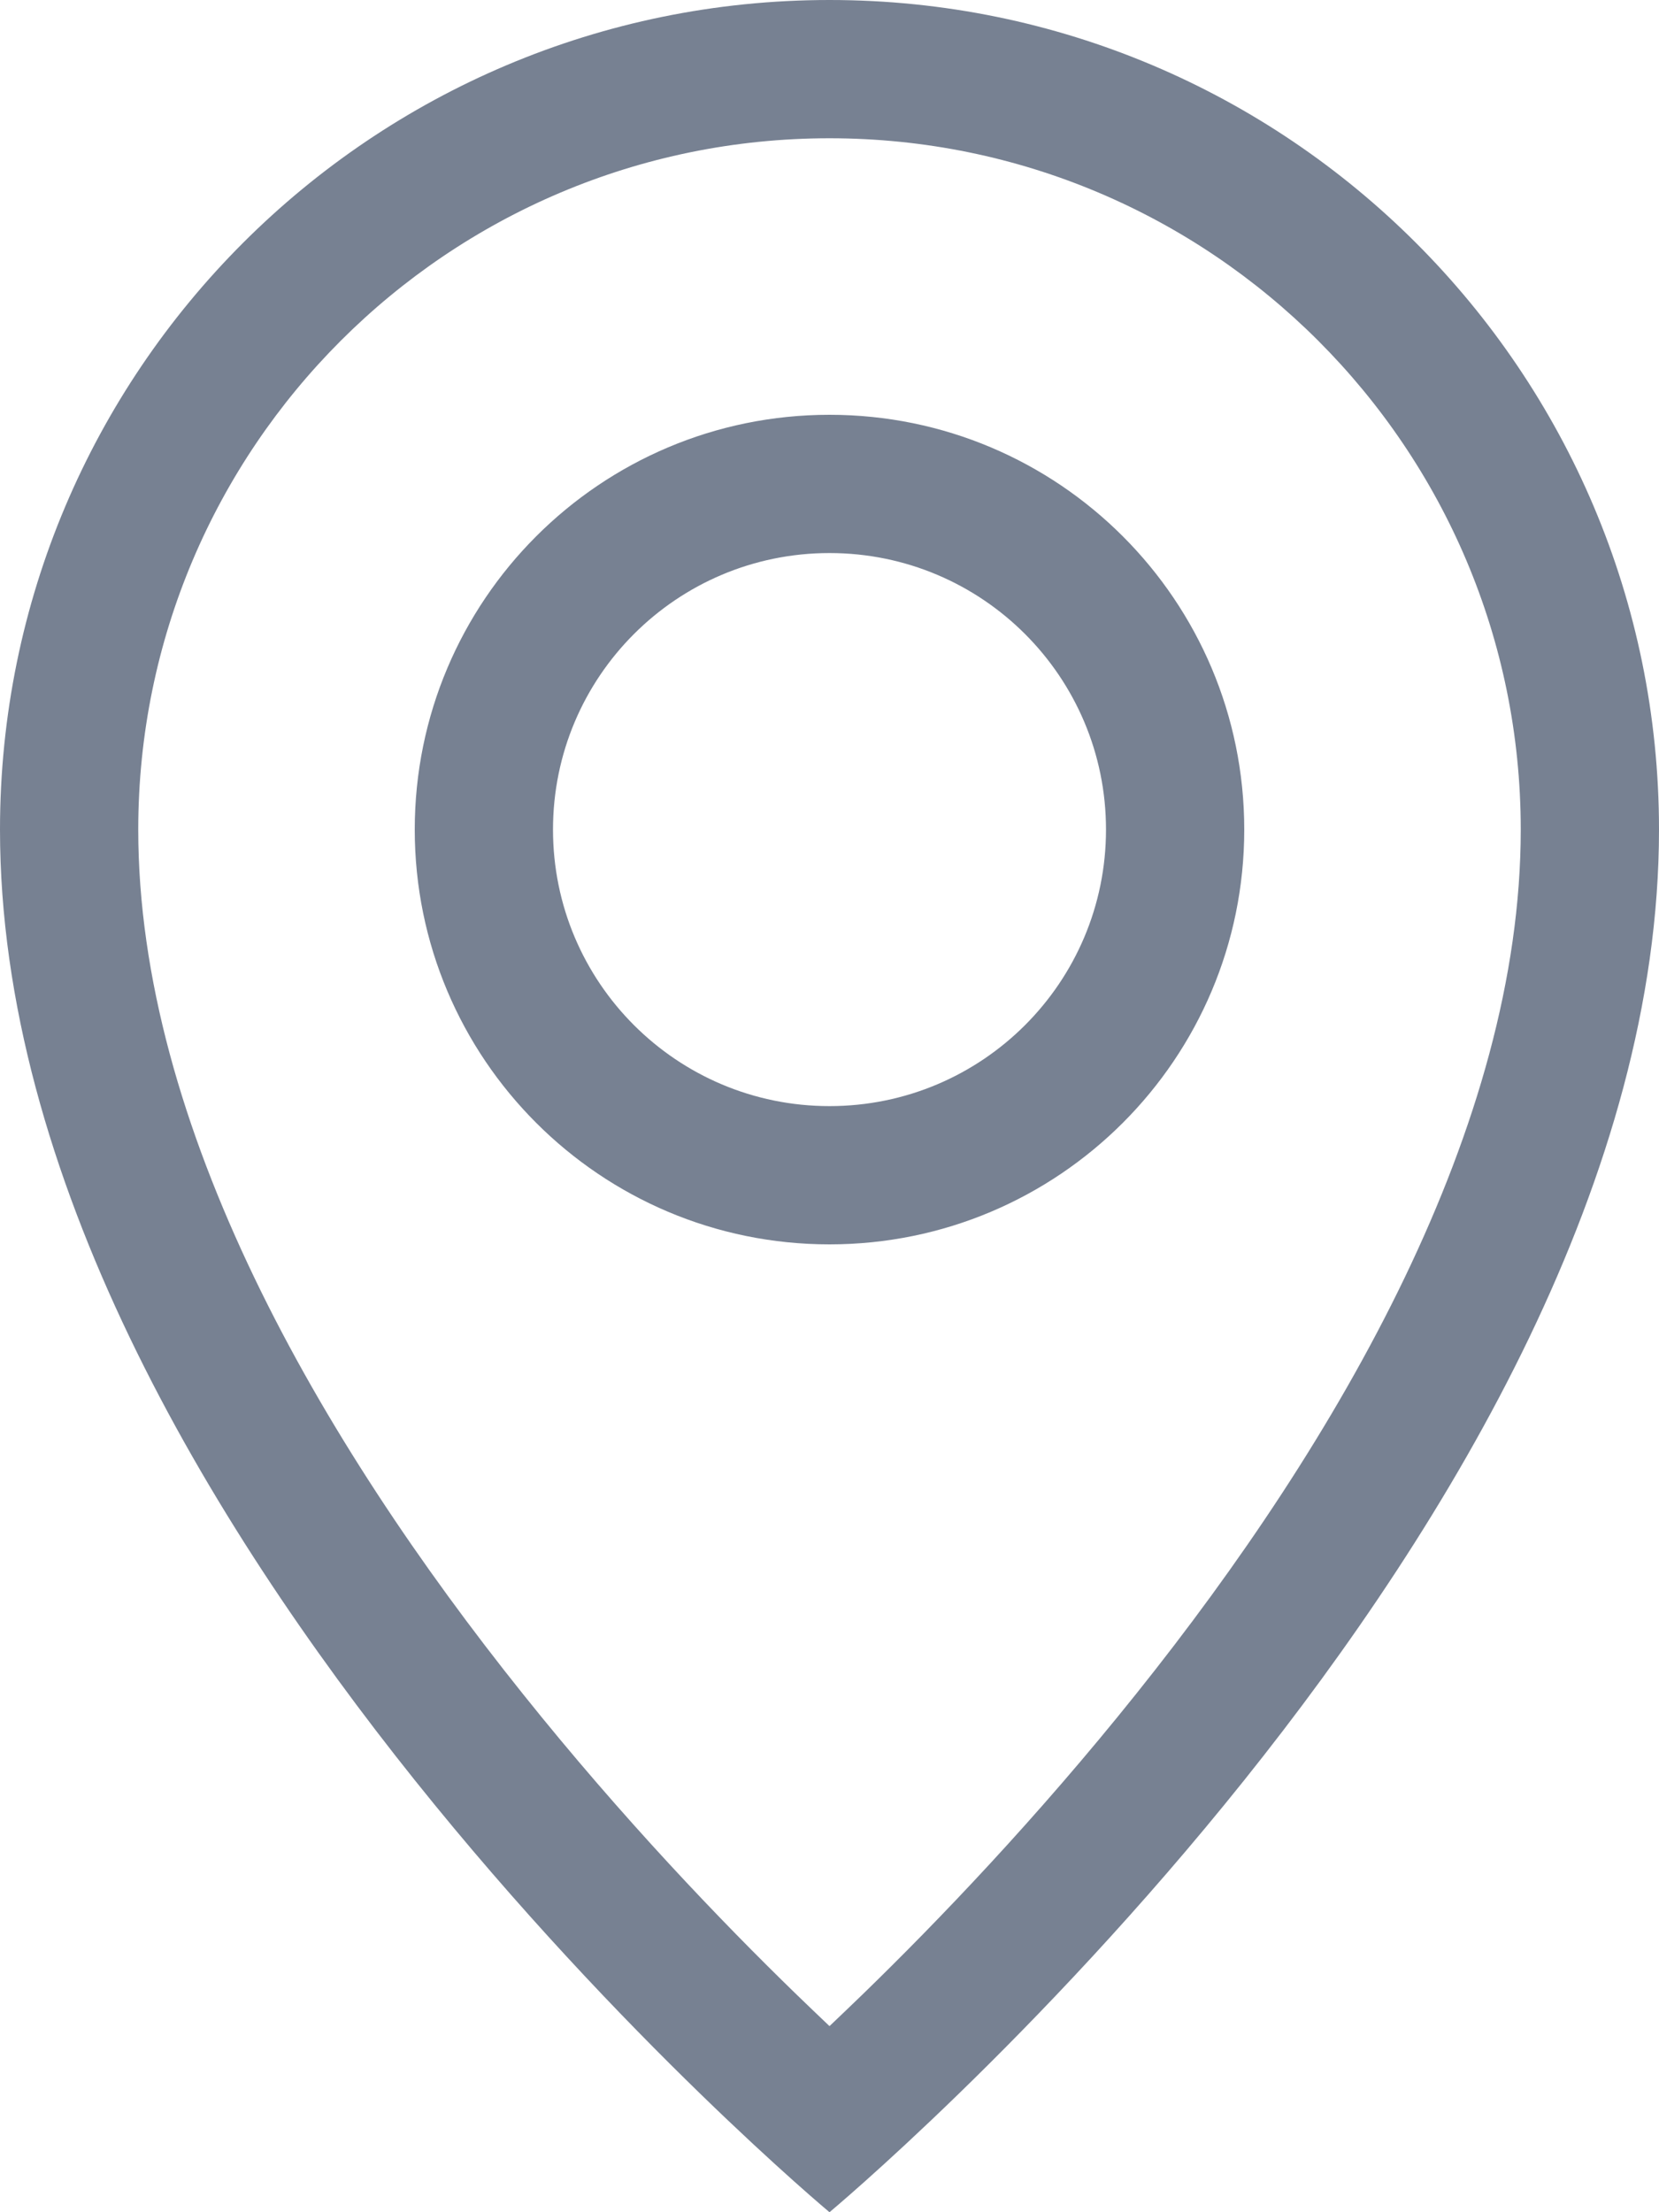 <svg width="12" height="16" viewBox="0 0 12 16" fill="none" xmlns="http://www.w3.org/2000/svg">
<path fill-rule="evenodd" clip-rule="evenodd" d="M11 6C11 8.142 9.69 10.412 8.219 12.25C7.502 13.147 6.782 13.898 6.24 14.424C6.155 14.506 6.075 14.583 6 14.654C5.925 14.583 5.845 14.506 5.76 14.424C5.218 13.898 4.498 13.147 3.781 12.25C2.31 10.412 1 8.142 1 6C1 3.239 3.239 1 6 1C8.761 1 11 3.239 11 6ZM12 6C12 11 6 16 6 16C6 16 0 11 0 6C0 2.686 2.686 0 6 0C9.314 0 12 2.686 12 6ZM8 6C8 7.105 7.105 8 6 8C4.895 8 4 7.105 4 6C4 4.895 4.895 4 6 4C7.105 4 8 4.895 8 6ZM9 6C9 7.657 7.657 9 6 9C4.343 9 3 7.657 3 6C3 4.343 4.343 3 6 3C7.657 3 9 4.343 9 6Z" fill="#778192"/>
</svg>
